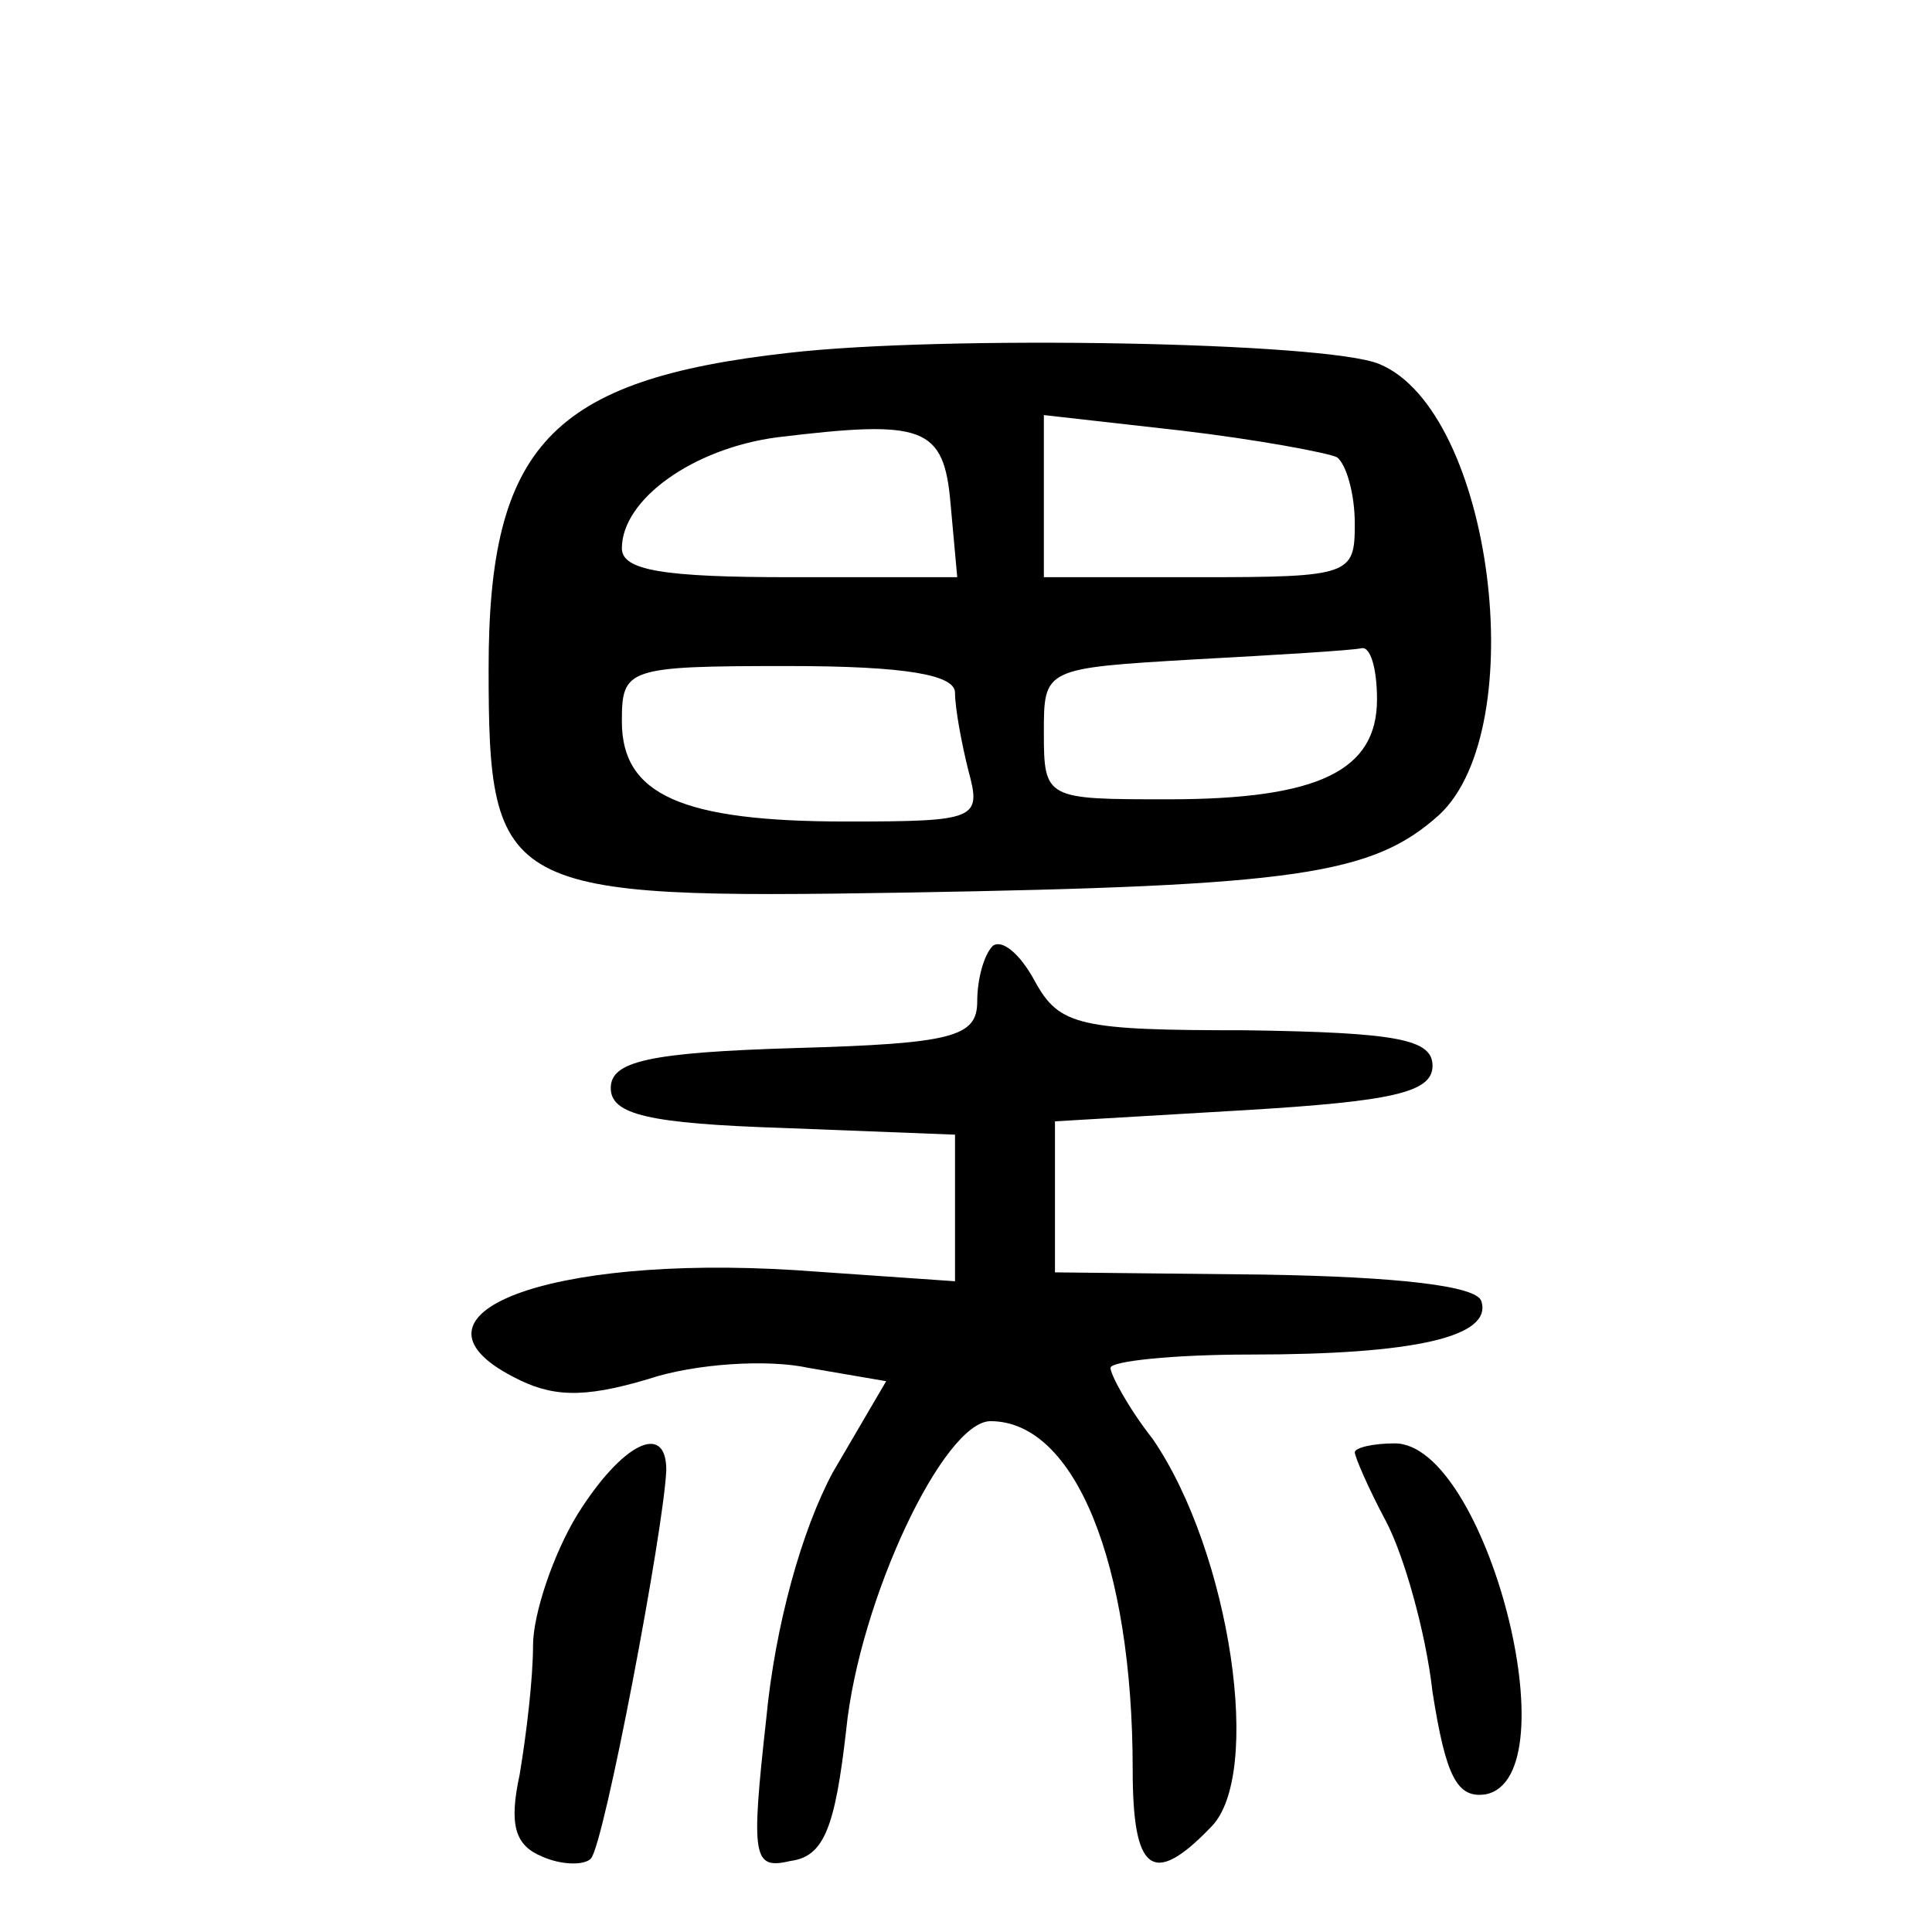 <?xml version="1.0" standalone="no"?>
<!DOCTYPE svg PUBLIC "-//W3C//DTD SVG 20010904//EN"
 "http://www.w3.org/TR/2001/REC-SVG-20010904/DTD/svg10.dtd">
<svg version="1.0" xmlns="http://www.w3.org/2000/svg"
 width="468pt" height="468pt" viewBox="0 0 468 468"
 preserveAspectRatio="xMidYMid meet">
<g transform="translate(0,468) scale(0.538,-0.538)"
fill="#000000" stroke="none">
<path d="M355 711 c-107 -12 -135 -42 -135 -142 0 -101 6 -104 188 -101 176 3
210 8 240 35 42 39 24 182 -27 203 -24 10 -197 13 -266 5z m73 -68 l3 -33 -75
0 c-57 0 -76 3 -76 13 0 22 32 45 70 50 66 8 75 5 78 -30z m174 21 c4 -3 8
-16 8 -30 0 -23 -2 -24 -70 -24 l-70 0 0 36 0 37 62 -7 c34 -4 66 -10 70 -12z
m18 -109 c0 -32 -26 -45 -94 -45 -55 0 -56 0 -56 30 0 29 0 29 68 33 37 2 70
4 75 5 4 1 7 -9 7 -23z m-190 3 c0 -7 3 -23 6 -35 6 -22 4 -23 -55 -23 -74 0
-101 12 -101 45 0 24 2 25 75 25 53 0 75 -4 75 -12z"/>
<path d="M447 444 c-4 -4 -7 -15 -7 -25 0 -16 -11 -19 -82 -21 -66 -2 -83 -6
-83 -18 0 -12 17 -16 78 -18 l77 -3 0 -33 0 -33 -72 5 c-112 7 -181 -20 -127
-48 17 -9 31 -10 61 -1 21 7 54 9 72 5 l35 -6 -24 -41 c-14 -26 -26 -69 -30
-111 -7 -63 -6 -68 11 -64 15 2 20 15 25 59 6 59 44 139 65 139 38 0 64 -64
64 -157 0 -46 9 -53 35 -26 24 23 9 124 -26 175 -11 14 -19 29 -19 32 0 3 28
6 63 6 74 0 109 8 104 24 -2 7 -38 11 -98 12 l-94 1 0 34 0 34 85 5 c67 4 85
8 85 20 0 12 -16 15 -84 16 -75 0 -84 2 -95 22 -7 13 -15 19 -19 16z"/>
<path d="M260 188 c-11 -18 -20 -45 -20 -59 0 -15 -3 -40 -6 -58 -5 -23 -2
-32 10 -37 9 -4 19 -4 22 -1 6 6 33 149 34 175 0 22 -20 12 -40 -20z"/>
<path d="M610 216 c0 -2 6 -16 14 -31 8 -15 18 -50 21 -77 6 -38 11 -48 24
-46 39 8 0 158 -41 158 -10 0 -18 -2 -18 -4z"/>
</g>
</svg>
